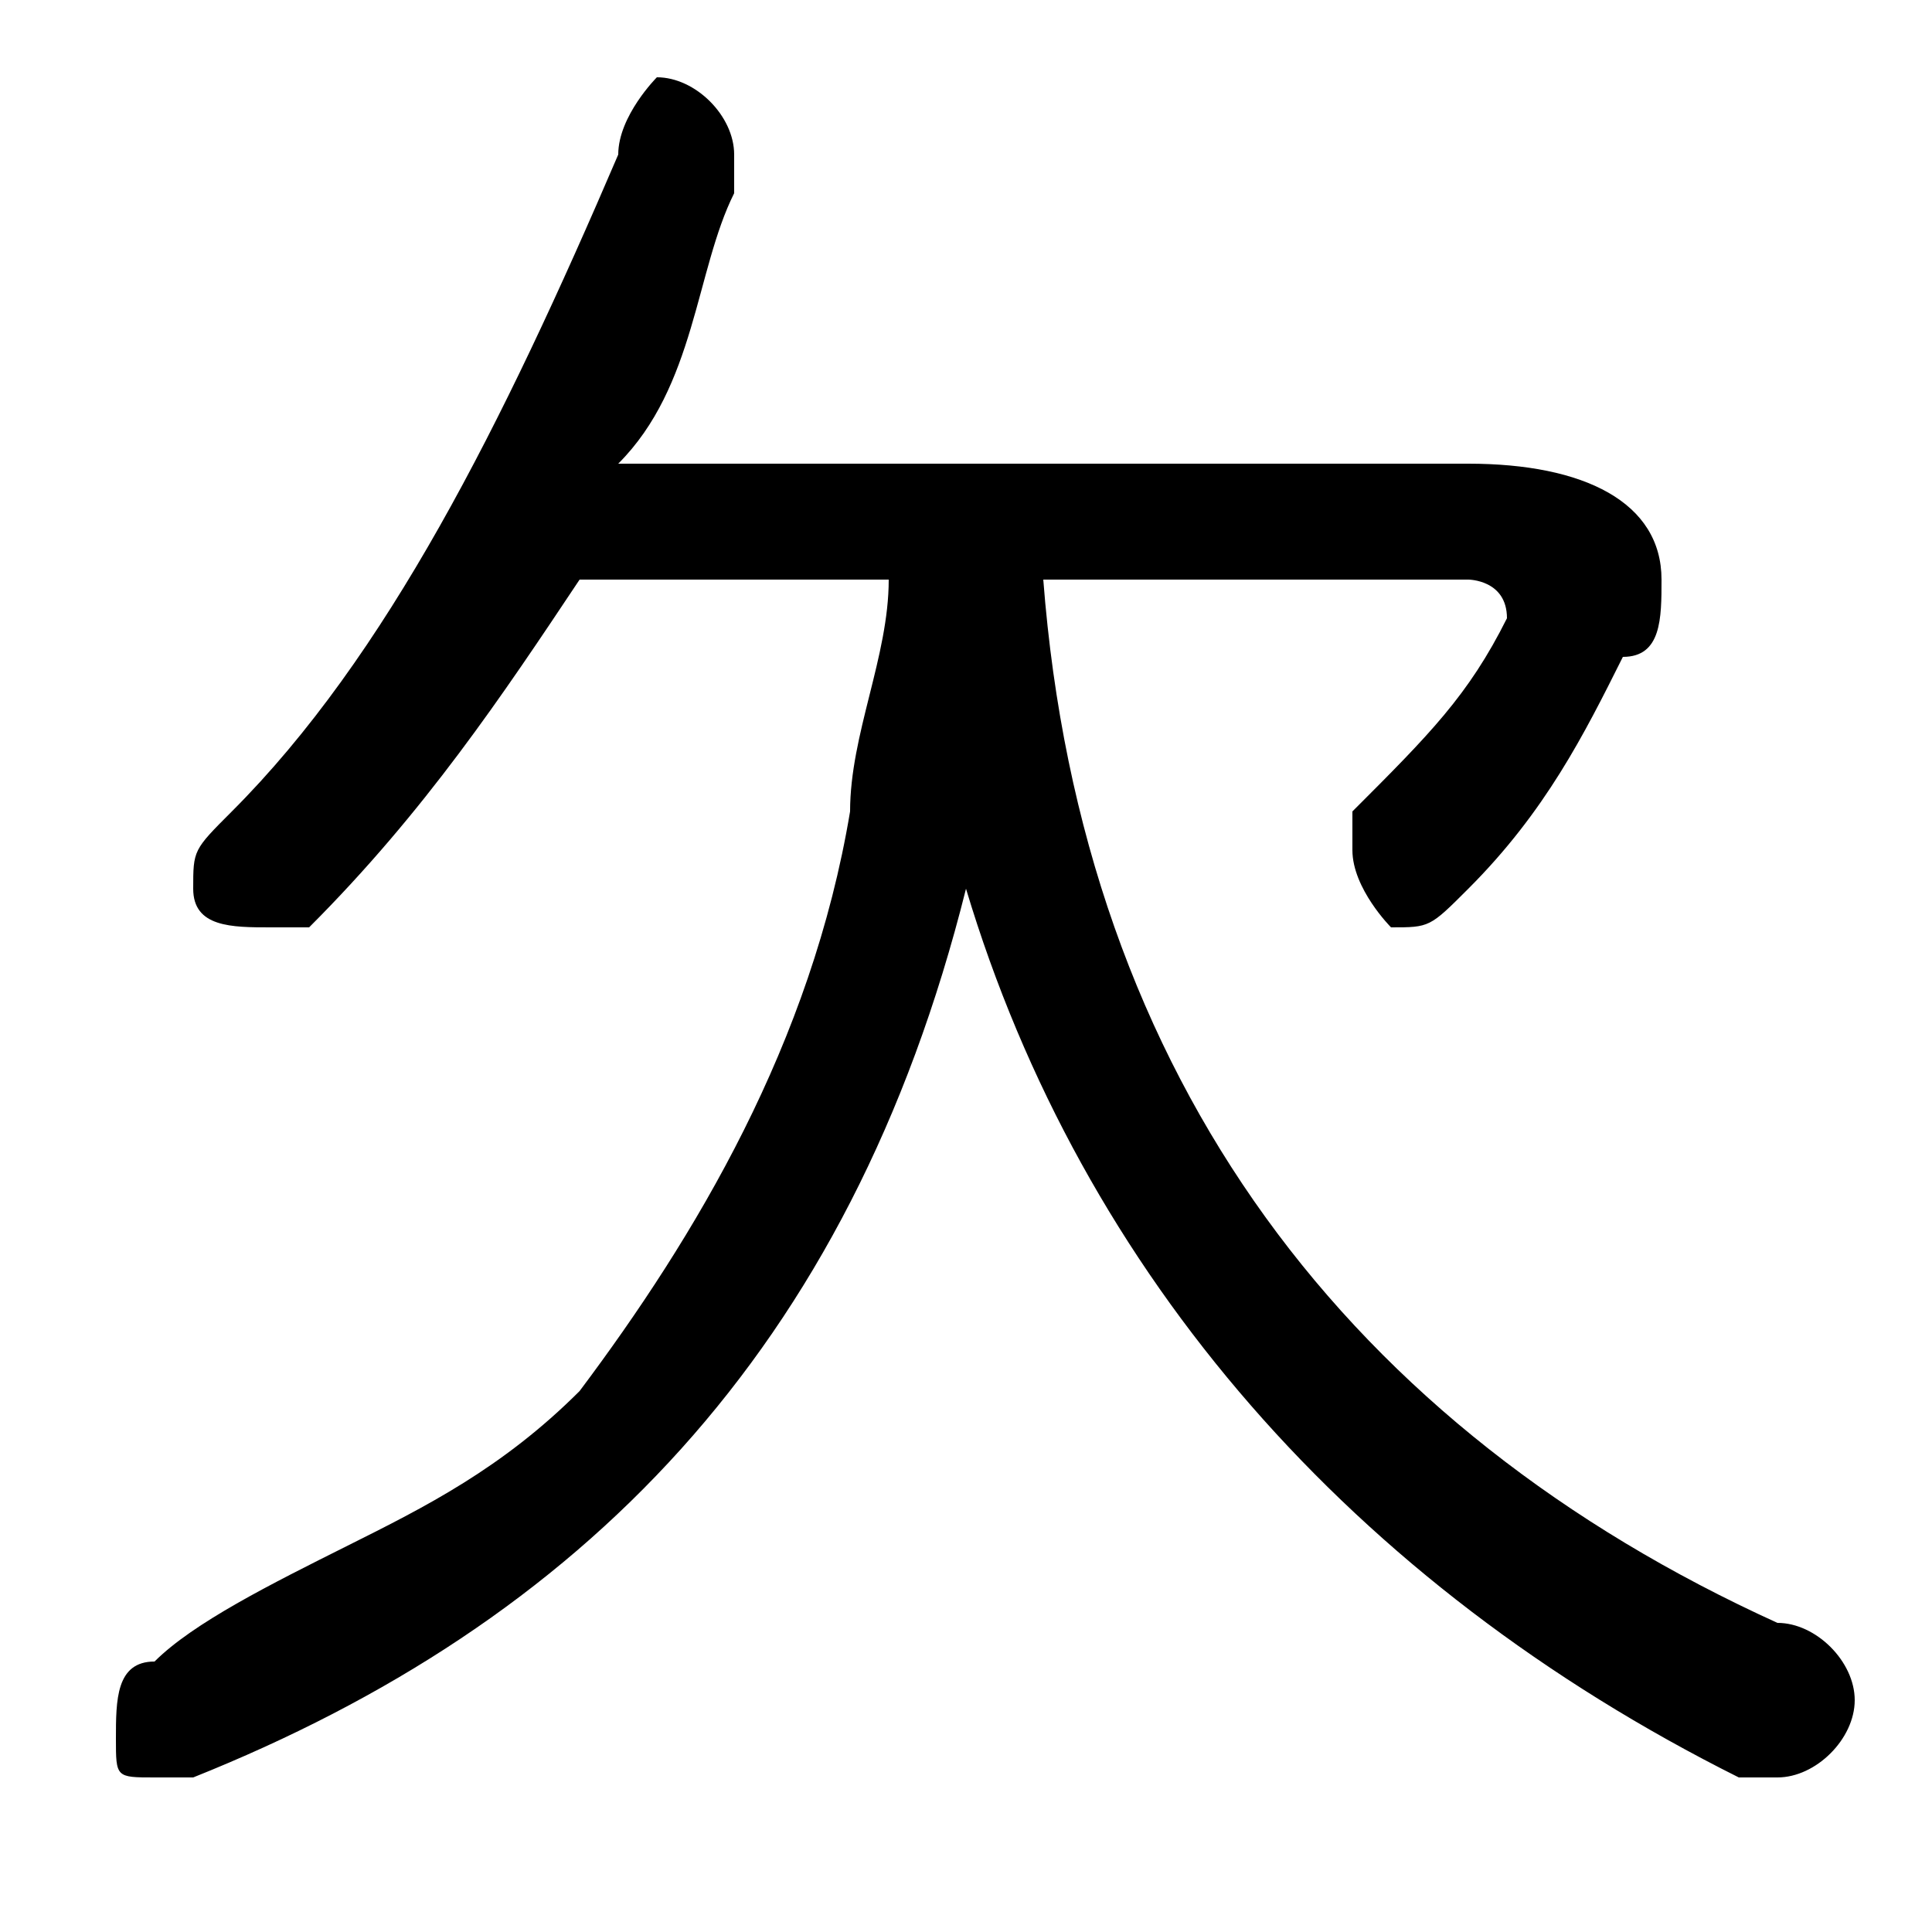 <svg xmlns="http://www.w3.org/2000/svg" viewBox="0 -44.0 50.0 50.0">
    <rect x="0" y="-44.0" width="50.0" height="50.0" fill="#808080" stroke="none"/>
    <g transform="scale(1, -1)">
        <!-- ボディの枠 -->
        <rect x="0" y="-6.0" width="50.0" height="50.0"
            stroke="white" fill="white"/>
        <!-- グリフ座標系の原点 -->
        <circle cx="0" cy="0" r="5" fill="white"/>
        <!-- グリフのアウトライン -->
        <g style="fill:black;stroke:#000000;stroke-width:0;stroke-linecap:round;stroke-linejoin:round;">
        <path d="M 23.0 29.0 C 23.0 27.0 22.0 25.0 22.0 23.0 C 21.0 17.0 18.0 12.0 15.0 8.0 C 13.0 6.0 11.0 5.0 9.0 4.0 C 7.0 3.0 5.0 2.0 4.0 1.0 C 3.0 1.0 3.0 -0.0 3.0 -1.0 C 3.0 -2.0 3.0 -2.0 4.0 -2.0 C 4.0 -2.0 5.0 -2.0 5.0 -2.0 C 15.0 2.0 22.0 9.0 25.0 21.0 C 28.0 11.0 35.0 3.0 45.0 -2.0 C 45.0 -2.0 45.0 -2.0 46.0 -2.0 C 47.0 -2.0 48.0 -1.0 48.0 0.0 C 48.0 1.0 47.0 2.0 46.0 2.0 C 35.0 7.0 28.0 16.0 27.0 29.0 L 38.0 29.0 C 38.0 29.0 39.0 29.0 39.0 28.0 C 39.0 28.0 39.0 28.0 39.0 28.0 C 38.0 26.0 37.0 25.0 35.0 23.0 C 35.0 22.0 35.0 22.0 35.0 22.0 C 35.0 21.0 36.0 20.0 36.0 20.0 C 37.0 20.0 37.0 20.0 38.0 21.0 C 40.0 23.0 41.0 25.0 42.0 27.0 C 43.0 27.0 43.0 28.0 43.0 29.0 C 43.0 31.0 41.0 32.0 38.0 32.0 L 16.0 32.0 C 18.0 34.0 18.0 37.0 19.0 39.0 C 19.0 39.0 19.0 39.0 19.0 40.0 C 19.0 41.0 18.0 42.0 17.0 42.0 C 17.0 42.0 16.0 41.0 16.0 40.0 C 13.0 33.0 10.0 27.0 6.0 23.0 C 5.0 22.0 5.0 22.0 5.0 21.0 C 5.0 20.0 6.0 20.0 7.0 20.0 C 7.0 20.0 8.0 20.0 8.0 20.0 C 11.0 23.0 13.0 26.0 15.0 29.0 Z"/>
    </g>
    </g>
</svg>
